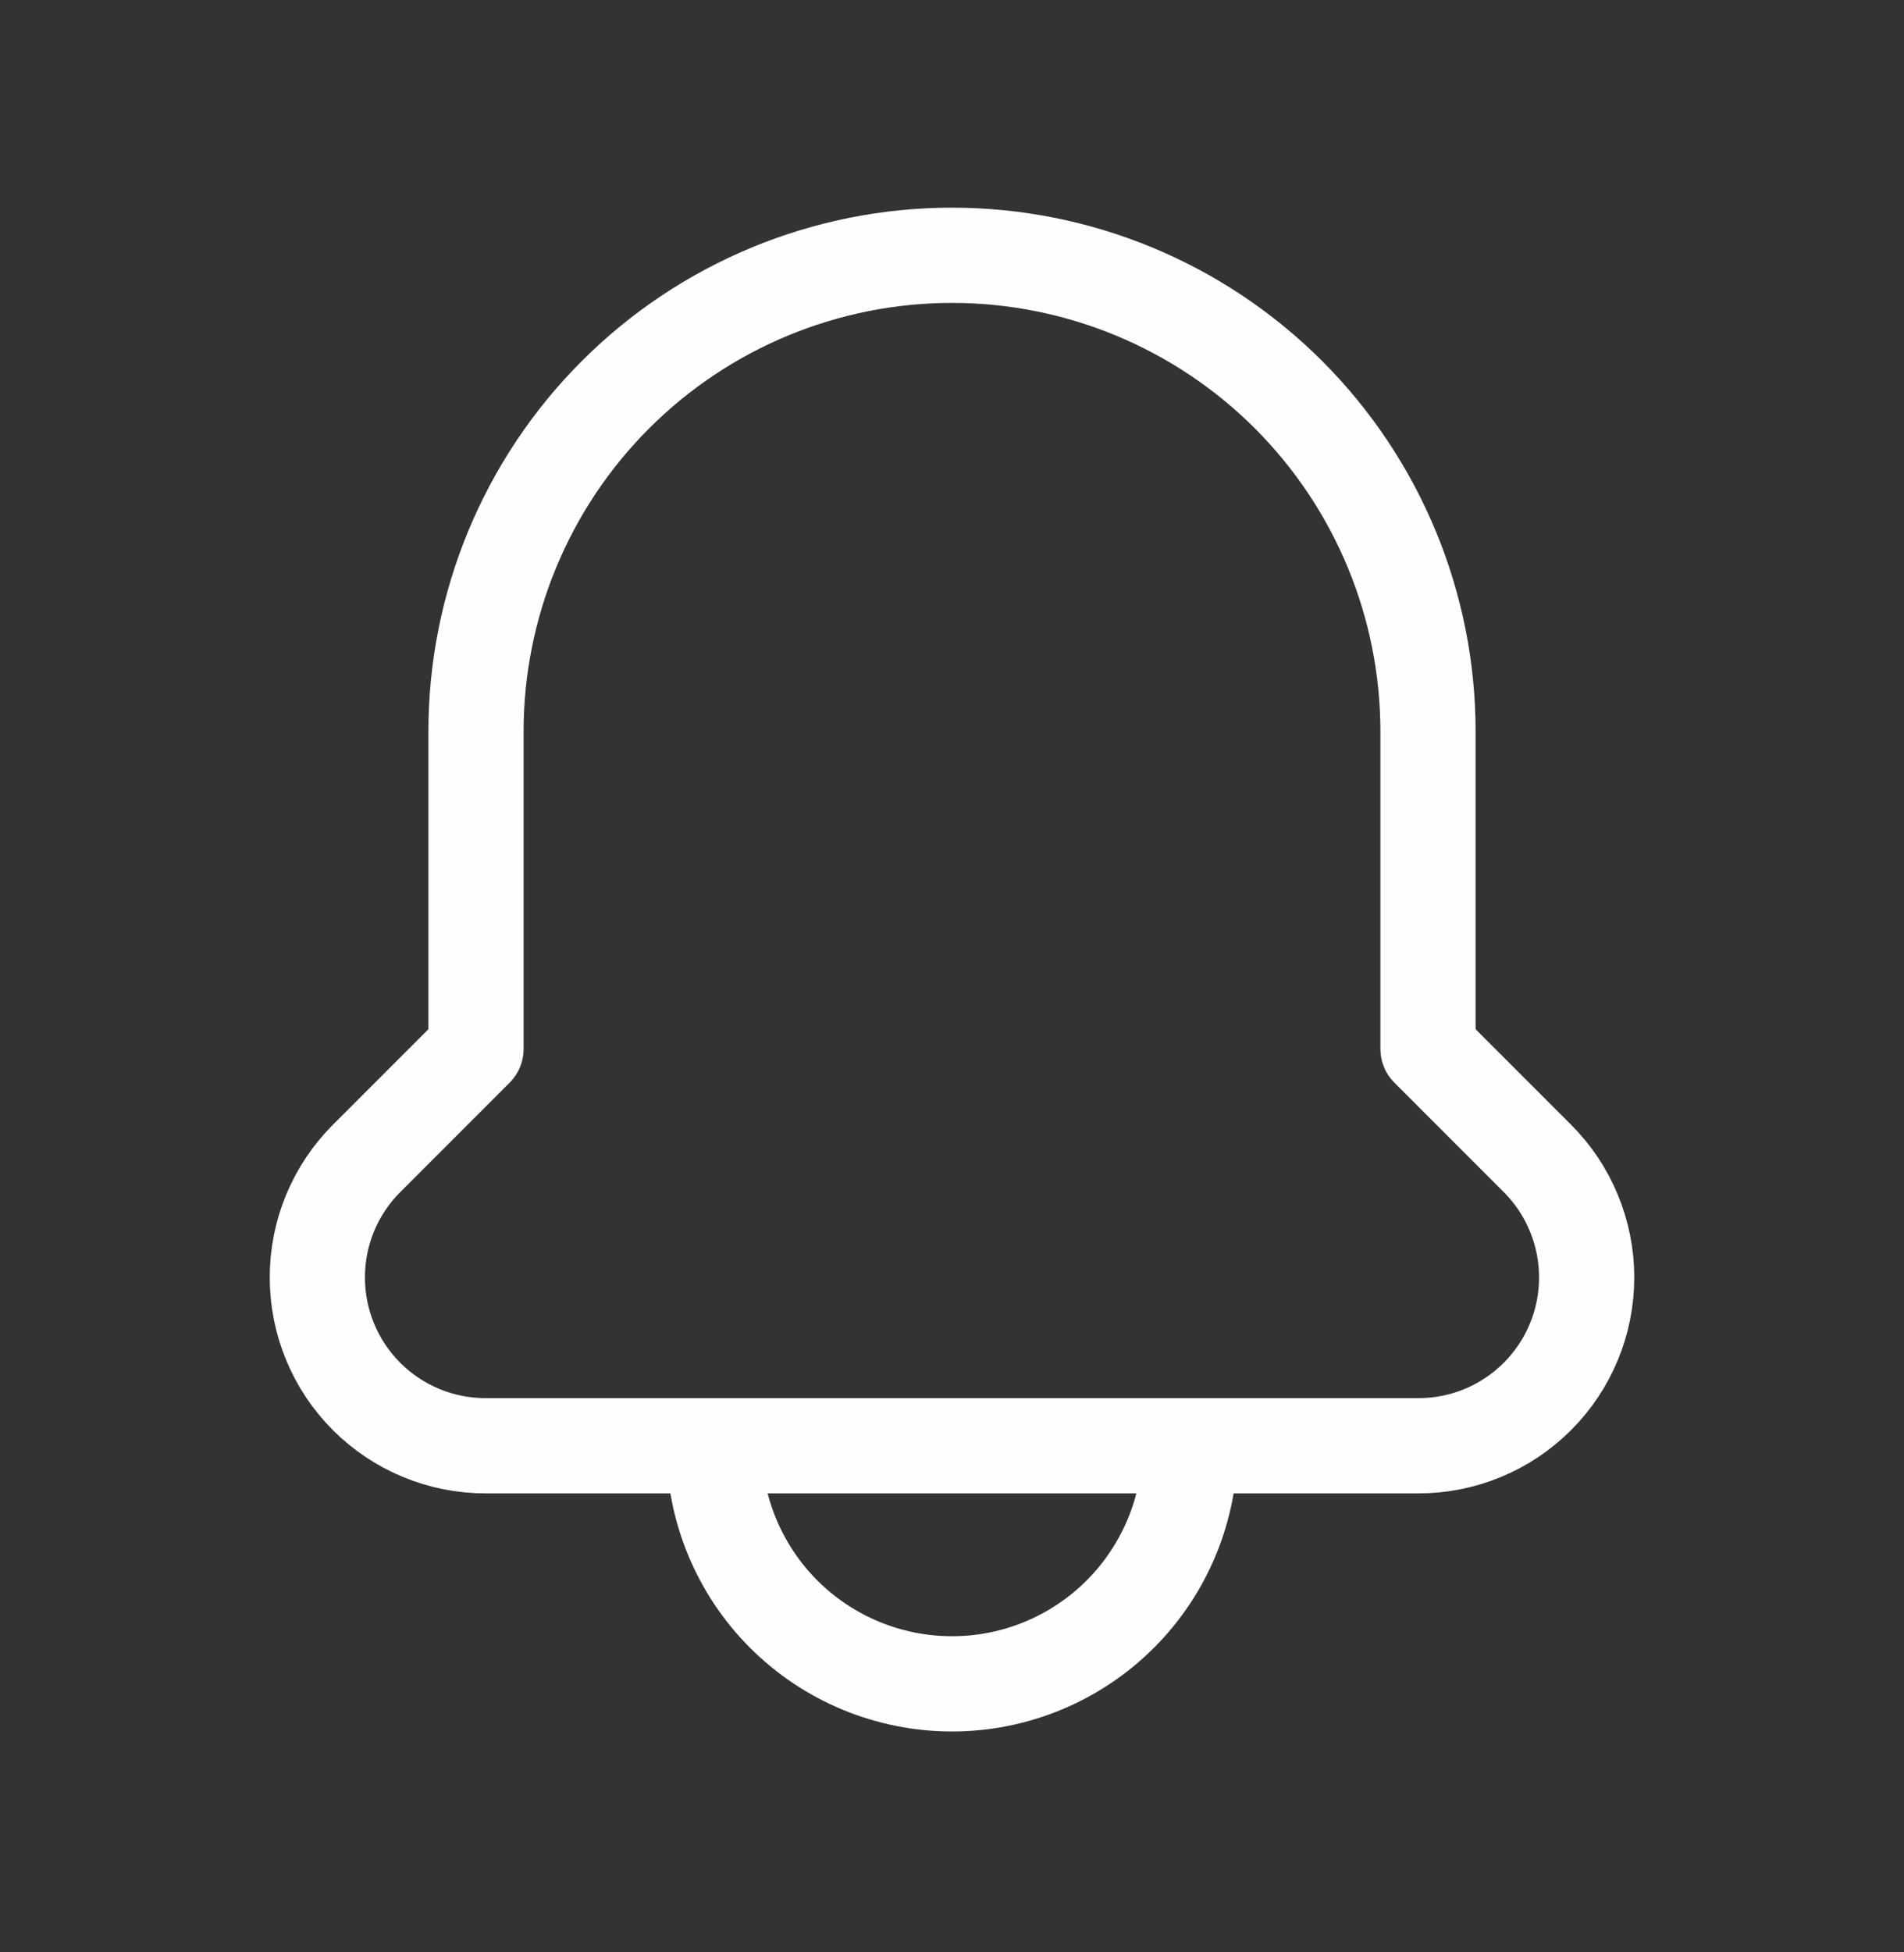 <svg width="40" height="41" viewBox="0 0 40 41" fill="none" xmlns="http://www.w3.org/2000/svg">
<rect x="0" y="0" width="40" height="41" fill="#333333" stroke="none"/>
<path d="M32.3 24.328C32.628 24.656 32.888 25.046 33.065 25.475C33.242 25.904 33.334 26.364 33.333 26.828V26.828C33.333 27.765 32.961 28.664 32.298 29.326C31.636 29.989 30.737 30.361 29.8 30.361H10.2C9.263 30.361 8.364 29.989 7.701 29.326C7.039 28.664 6.667 27.765 6.667 26.828V26.828C6.666 26.364 6.757 25.904 6.934 25.475C7.112 25.046 7.372 24.656 7.7 24.328L10 22.028V15.361C10 12.709 11.053 10.166 12.929 8.29C14.804 6.415 17.348 5.361 20 5.361V5.361C22.652 5.361 25.195 6.415 27.071 8.29C28.946 10.166 30 12.709 30 15.361V22.028L32.3 24.328ZM25 30.361H15C15 31.687 15.527 32.959 16.464 33.897C17.402 34.834 18.674 35.361 20 35.361C21.326 35.361 22.598 34.834 23.535 33.897C24.473 32.959 25 31.687 25 30.361Z" stroke="#FEFEFE" stroke-width="2" stroke-linecap="round" stroke-linejoin="round"/>
</svg>
